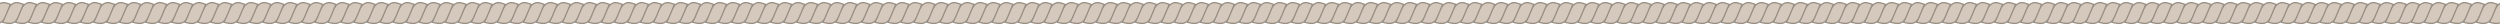 <svg width="1920" height="20" viewBox="0 0 1920 20" fill="none" xmlns="http://www.w3.org/2000/svg">
<g clip-path="url(#clip0_206_14464)">
<path d="M1924.92 2.349L1928 3.323L1923.73 13.462C1921.4 19.004 1916.77 18.444 1912 17.095C1914.28 11.69 1916.87 -0.179 1924.92 2.349Z" fill="#D5C9BD" stroke="#988E82"/>
<path d="M1914.92 2.349L1918 3.323L1913.73 13.462C1911.4 19.004 1906.77 18.444 1902 17.095C1904.28 11.69 1906.87 -0.179 1914.92 2.349Z" fill="#D5C9BD" stroke="#988E82"/>
<path d="M1904.92 2.349L1908 3.323L1903.73 13.462C1901.4 19.004 1896.77 18.444 1892 17.095C1894.28 11.69 1896.87 -0.179 1904.92 2.349Z" fill="#D5C9BD" stroke="#988E82"/>
<path d="M1894.92 2.349L1898 3.323L1893.73 13.462C1891.4 19.004 1886.77 18.444 1882 17.095C1884.28 11.69 1886.87 -0.179 1894.92 2.349Z" fill="#D5C9BD" stroke="#988E82"/>
<path d="M1884.92 2.349L1888 3.323L1883.73 13.462C1881.4 19.004 1876.77 18.444 1872 17.095C1874.28 11.69 1876.87 -0.179 1884.92 2.349Z" fill="#D5C9BD" stroke="#988E82"/>
<path d="M1874.92 2.349L1878 3.323L1873.73 13.462C1871.4 19.004 1866.77 18.444 1862 17.095C1864.28 11.69 1866.87 -0.179 1874.92 2.349Z" fill="#D5C9BD" stroke="#988E82"/>
<path d="M1864.92 2.349L1868 3.323L1863.73 13.462C1861.4 19.004 1856.77 18.444 1852 17.095C1854.28 11.69 1856.87 -0.179 1864.92 2.349Z" fill="#D5C9BD" stroke="#988E82"/>
<path d="M1854.92 2.349L1858 3.323L1853.73 13.462C1851.4 19.004 1846.77 18.444 1842 17.095C1844.28 11.69 1846.87 -0.179 1854.92 2.349Z" fill="#D5C9BD" stroke="#988E82"/>
<path d="M1844.92 2.349L1848 3.323L1843.73 13.462C1841.4 19.004 1836.77 18.444 1832 17.095C1834.28 11.69 1836.87 -0.179 1844.92 2.349Z" fill="#D5C9BD" stroke="#988E82"/>
<path d="M1834.92 2.349L1838 3.323L1833.73 13.462C1831.4 19.004 1826.77 18.444 1822 17.095C1824.28 11.69 1826.87 -0.179 1834.92 2.349Z" fill="#D5C9BD" stroke="#988E82"/>
<path d="M1824.92 2.349L1828 3.323L1823.73 13.462C1821.4 19.004 1816.77 18.444 1812 17.095C1814.28 11.69 1816.87 -0.179 1824.92 2.349Z" fill="#D5C9BD" stroke="#988E82"/>
<path d="M1814.92 2.349L1818 3.323L1813.73 13.462C1811.4 19.004 1806.77 18.444 1802 17.095C1804.28 11.69 1806.87 -0.179 1814.92 2.349Z" fill="#D5C9BD" stroke="#988E82"/>
<path d="M1804.92 2.349L1808 3.323L1803.73 13.462C1801.4 19.004 1796.77 18.444 1792 17.095C1794.28 11.69 1796.87 -0.179 1804.92 2.349Z" fill="#D5C9BD" stroke="#988E82"/>
<path d="M1794.92 2.349L1798 3.323L1793.73 13.462C1791.4 19.004 1786.77 18.444 1782 17.095C1784.28 11.69 1786.87 -0.179 1794.92 2.349Z" fill="#D5C9BD" stroke="#988E82"/>
<path d="M1784.92 2.349L1788 3.323L1783.73 13.462C1781.4 19.004 1776.77 18.444 1772 17.095C1774.28 11.69 1776.87 -0.179 1784.92 2.349Z" fill="#D5C9BD" stroke="#988E82"/>
<path d="M1774.92 2.349L1778 3.323L1773.73 13.462C1771.4 19.004 1766.77 18.444 1762 17.095C1764.28 11.69 1766.87 -0.179 1774.92 2.349Z" fill="#D5C9BD" stroke="#988E82"/>
<path d="M1764.92 2.349L1768 3.323L1763.73 13.462C1761.4 19.004 1756.77 18.444 1752 17.095C1754.28 11.69 1756.87 -0.179 1764.92 2.349Z" fill="#D5C9BD" stroke="#988E82"/>
<path d="M1754.92 2.349L1758 3.323L1753.73 13.462C1751.4 19.004 1746.77 18.444 1742 17.095C1744.28 11.69 1746.87 -0.179 1754.92 2.349Z" fill="#D5C9BD" stroke="#988E82"/>
<path d="M1744.92 2.349L1748 3.323L1743.73 13.462C1741.4 19.004 1736.77 18.444 1732 17.095C1734.28 11.69 1736.87 -0.179 1744.92 2.349Z" fill="#D5C9BD" stroke="#988E82"/>
<path d="M1734.92 2.349L1738 3.323L1733.73 13.462C1731.4 19.004 1726.77 18.444 1722 17.095C1724.28 11.69 1726.87 -0.179 1734.92 2.349Z" fill="#D5C9BD" stroke="#988E82"/>
<path d="M1724.92 2.349L1728 3.323L1723.73 13.462C1721.4 19.004 1716.77 18.444 1712 17.095C1714.28 11.69 1716.87 -0.179 1724.92 2.349Z" fill="#D5C9BD" stroke="#988E82"/>
<path d="M1714.92 2.349L1718 3.323L1713.73 13.462C1711.4 19.004 1706.77 18.444 1702 17.095C1704.28 11.69 1706.87 -0.179 1714.92 2.349Z" fill="#D5C9BD" stroke="#988E82"/>
<path d="M1704.92 2.349L1708 3.323L1703.73 13.462C1701.4 19.004 1696.77 18.444 1692 17.095C1694.28 11.69 1696.87 -0.179 1704.92 2.349Z" fill="#D5C9BD" stroke="#988E82"/>
<path d="M1694.92 2.349L1698 3.323L1693.73 13.462C1691.4 19.004 1686.77 18.444 1682 17.095C1684.28 11.69 1686.87 -0.179 1694.92 2.349Z" fill="#D5C9BD" stroke="#988E82"/>
<path d="M1684.92 2.349L1688 3.323L1683.73 13.462C1681.4 19.004 1676.77 18.444 1672 17.095C1674.28 11.69 1676.87 -0.179 1684.92 2.349Z" fill="#D5C9BD" stroke="#988E82"/>
<path d="M1674.92 2.349L1678 3.323L1673.73 13.462C1671.4 19.004 1666.77 18.444 1662 17.095C1664.28 11.69 1666.87 -0.179 1674.92 2.349Z" fill="#D5C9BD" stroke="#988E82"/>
<path d="M1664.92 2.349L1668 3.323L1663.73 13.462C1661.4 19.004 1656.77 18.444 1652 17.095C1654.28 11.69 1656.87 -0.179 1664.92 2.349Z" fill="#D5C9BD" stroke="#988E82"/>
<path d="M1654.92 2.349L1658 3.323L1653.73 13.462C1651.4 19.004 1646.77 18.444 1642 17.095C1644.28 11.69 1646.87 -0.179 1654.92 2.349Z" fill="#D5C9BD" stroke="#988E82"/>
<path d="M1644.92 2.349L1648 3.323L1643.73 13.462C1641.4 19.004 1636.77 18.444 1632 17.095C1634.28 11.69 1636.87 -0.179 1644.92 2.349Z" fill="#D5C9BD" stroke="#988E82"/>
<path d="M1634.92 2.349L1638 3.323L1633.73 13.462C1631.4 19.004 1626.77 18.444 1622 17.095C1624.28 11.69 1626.87 -0.179 1634.92 2.349Z" fill="#D5C9BD" stroke="#988E82"/>
<path d="M1624.92 2.349L1628 3.323L1623.73 13.462C1621.4 19.004 1616.77 18.444 1612 17.095C1614.28 11.69 1616.87 -0.179 1624.92 2.349Z" fill="#D5C9BD" stroke="#988E82"/>
<path d="M1614.92 2.349L1618 3.323L1613.73 13.462C1611.4 19.004 1606.77 18.444 1602 17.095C1604.28 11.69 1606.87 -0.179 1614.92 2.349Z" fill="#D5C9BD" stroke="#988E82"/>
<path d="M1604.92 2.349L1608 3.323L1603.73 13.462C1601.4 19.004 1596.77 18.444 1592 17.095C1594.28 11.69 1596.87 -0.179 1604.92 2.349Z" fill="#D5C9BD" stroke="#988E82"/>
<path d="M1594.92 2.349L1598 3.323L1593.73 13.462C1591.4 19.004 1586.77 18.444 1582 17.095C1584.28 11.69 1586.87 -0.179 1594.92 2.349Z" fill="#D5C9BD" stroke="#988E82"/>
<path d="M1584.92 2.349L1588 3.323L1583.73 13.462C1581.4 19.004 1576.77 18.444 1572 17.095C1574.28 11.69 1576.87 -0.179 1584.92 2.349Z" fill="#D5C9BD" stroke="#988E82"/>
<path d="M1574.92 2.349L1578 3.323L1573.73 13.462C1571.4 19.004 1566.77 18.444 1562 17.095C1564.28 11.69 1566.87 -0.179 1574.92 2.349Z" fill="#D5C9BD" stroke="#988E82"/>
<path d="M1564.92 2.349L1568 3.323L1563.73 13.462C1561.4 19.004 1556.77 18.444 1552 17.095C1554.28 11.69 1556.87 -0.179 1564.92 2.349Z" fill="#D5C9BD" stroke="#988E82"/>
<path d="M1554.92 2.349L1558 3.323L1553.73 13.462C1551.4 19.004 1546.77 18.444 1542 17.095C1544.28 11.69 1546.87 -0.179 1554.92 2.349Z" fill="#D5C9BD" stroke="#988E82"/>
<path d="M1544.92 2.349L1548 3.323L1543.73 13.462C1541.4 19.004 1536.77 18.444 1532 17.095C1534.28 11.69 1536.87 -0.179 1544.92 2.349Z" fill="#D5C9BD" stroke="#988E82"/>
<path d="M1534.92 2.349L1538 3.323L1533.73 13.462C1531.4 19.004 1526.77 18.444 1522 17.095C1524.28 11.69 1526.87 -0.179 1534.92 2.349Z" fill="#D5C9BD" stroke="#988E82"/>
<path d="M1524.92 2.349L1528 3.323L1523.73 13.462C1521.4 19.004 1516.77 18.444 1512 17.095C1514.28 11.69 1516.87 -0.179 1524.92 2.349Z" fill="#D5C9BD" stroke="#988E82"/>
<path d="M1514.92 2.349L1518 3.323L1513.73 13.462C1511.4 19.004 1506.77 18.444 1502 17.095C1504.28 11.69 1506.87 -0.179 1514.92 2.349Z" fill="#D5C9BD" stroke="#988E82"/>
<path d="M1504.92 2.349L1508 3.323L1503.73 13.462C1501.4 19.004 1496.77 18.444 1492 17.095C1494.28 11.69 1496.87 -0.179 1504.92 2.349Z" fill="#D5C9BD" stroke="#988E82"/>
<path d="M1494.92 2.349L1498 3.323L1493.73 13.462C1491.4 19.004 1486.77 18.444 1482 17.095C1484.28 11.69 1486.87 -0.179 1494.92 2.349Z" fill="#D5C9BD" stroke="#988E82"/>
<path d="M1484.92 2.349L1488 3.323L1483.73 13.462C1481.4 19.004 1476.77 18.444 1472 17.095C1474.28 11.69 1476.87 -0.179 1484.92 2.349Z" fill="#D5C9BD" stroke="#988E82"/>
<path d="M1474.92 2.349L1478 3.323L1473.73 13.462C1471.4 19.004 1466.77 18.444 1462 17.095C1464.28 11.69 1466.87 -0.179 1474.92 2.349Z" fill="#D5C9BD" stroke="#988E82"/>
<path d="M1464.92 2.349L1468 3.323L1463.73 13.462C1461.4 19.004 1456.77 18.444 1452 17.095C1454.28 11.69 1456.87 -0.179 1464.92 2.349Z" fill="#D5C9BD" stroke="#988E82"/>
<path d="M1454.92 2.349L1458 3.323L1453.73 13.462C1451.4 19.004 1446.77 18.444 1442 17.095C1444.28 11.69 1446.87 -0.179 1454.92 2.349Z" fill="#D5C9BD" stroke="#988E82"/>
<path d="M1444.92 2.349L1448 3.323L1443.73 13.462C1441.4 19.004 1436.77 18.444 1432 17.095C1434.28 11.69 1436.87 -0.179 1444.92 2.349Z" fill="#D5C9BD" stroke="#988E82"/>
<path d="M1434.92 2.349L1438 3.323L1433.73 13.462C1431.4 19.004 1426.77 18.444 1422 17.095C1424.28 11.69 1426.87 -0.179 1434.92 2.349Z" fill="#D5C9BD" stroke="#988E82"/>
<path d="M1424.92 2.349L1428 3.323L1423.73 13.462C1421.4 19.004 1416.77 18.444 1412 17.095C1414.28 11.69 1416.87 -0.179 1424.92 2.349Z" fill="#D5C9BD" stroke="#988E82"/>
<path d="M1414.92 2.349L1418 3.323L1413.73 13.462C1411.4 19.004 1406.77 18.444 1402 17.095C1404.28 11.69 1406.87 -0.179 1414.92 2.349Z" fill="#D5C9BD" stroke="#988E82"/>
<path d="M1404.92 2.349L1408 3.323L1403.73 13.462C1401.4 19.004 1396.77 18.444 1392 17.095C1394.28 11.69 1396.87 -0.179 1404.92 2.349Z" fill="#D5C9BD" stroke="#988E82"/>
<path d="M1394.92 2.349L1398 3.323L1393.73 13.462C1391.4 19.004 1386.77 18.444 1382 17.095C1384.28 11.69 1386.87 -0.179 1394.92 2.349Z" fill="#D5C9BD" stroke="#988E82"/>
<path d="M1384.92 2.349L1388 3.323L1383.73 13.462C1381.4 19.004 1376.77 18.444 1372 17.095C1374.28 11.69 1376.87 -0.179 1384.92 2.349Z" fill="#D5C9BD" stroke="#988E82"/>
<path d="M1374.92 2.349L1378 3.323L1373.73 13.462C1371.4 19.004 1366.77 18.444 1362 17.095C1364.28 11.69 1366.87 -0.179 1374.92 2.349Z" fill="#D5C9BD" stroke="#988E82"/>
<path d="M1364.92 2.349L1368 3.323L1363.73 13.462C1361.4 19.004 1356.77 18.444 1352 17.095C1354.28 11.69 1356.87 -0.179 1364.92 2.349Z" fill="#D5C9BD" stroke="#988E82"/>
<path d="M1354.92 2.349L1358 3.323L1353.73 13.462C1351.4 19.004 1346.77 18.444 1342 17.095C1344.28 11.69 1346.87 -0.179 1354.92 2.349Z" fill="#D5C9BD" stroke="#988E82"/>
<path d="M1344.92 2.349L1348 3.323L1343.73 13.462C1341.4 19.004 1336.77 18.444 1332 17.095C1334.28 11.69 1336.87 -0.179 1344.92 2.349Z" fill="#D5C9BD" stroke="#988E82"/>
<path d="M1334.92 2.349L1338 3.323L1333.73 13.462C1331.4 19.004 1326.77 18.444 1322 17.095C1324.28 11.69 1326.87 -0.179 1334.92 2.349Z" fill="#D5C9BD" stroke="#988E82"/>
<path d="M1324.92 2.349L1328 3.323L1323.73 13.462C1321.4 19.004 1316.77 18.444 1312 17.095C1314.28 11.69 1316.87 -0.179 1324.92 2.349Z" fill="#D5C9BD" stroke="#988E82"/>
<path d="M1314.92 2.349L1318 3.323L1313.73 13.462C1311.4 19.004 1306.77 18.444 1302 17.095C1304.28 11.69 1306.87 -0.179 1314.92 2.349Z" fill="#D5C9BD" stroke="#988E82"/>
<path d="M1304.92 2.349L1308 3.323L1303.73 13.462C1301.4 19.004 1296.77 18.444 1292 17.095C1294.28 11.69 1296.87 -0.179 1304.92 2.349Z" fill="#D5C9BD" stroke="#988E82"/>
<path d="M1294.92 2.349L1298 3.323L1293.73 13.462C1291.4 19.004 1286.77 18.444 1282 17.095C1284.28 11.69 1286.87 -0.179 1294.92 2.349Z" fill="#D5C9BD" stroke="#988E82"/>
<path d="M1284.92 2.349L1288 3.323L1283.73 13.462C1281.4 19.004 1276.77 18.444 1272 17.095C1274.28 11.69 1276.87 -0.179 1284.92 2.349Z" fill="#D5C9BD" stroke="#988E82"/>
<path d="M1274.92 2.349L1278 3.323L1273.73 13.462C1271.4 19.004 1266.77 18.444 1262 17.095C1264.28 11.69 1266.87 -0.179 1274.92 2.349Z" fill="#D5C9BD" stroke="#988E82"/>
<path d="M1264.92 2.349L1268 3.323L1263.73 13.462C1261.4 19.004 1256.77 18.444 1252 17.095C1254.28 11.69 1256.87 -0.179 1264.92 2.349Z" fill="#D5C9BD" stroke="#988E82"/>
<path d="M1254.92 2.349L1258 3.323L1253.73 13.462C1251.4 19.004 1246.77 18.444 1242 17.095C1244.28 11.69 1246.87 -0.179 1254.92 2.349Z" fill="#D5C9BD" stroke="#988E82"/>
<path d="M1244.92 2.349L1248 3.323L1243.73 13.462C1241.4 19.004 1236.77 18.444 1232 17.095C1234.28 11.69 1236.87 -0.179 1244.92 2.349Z" fill="#D5C9BD" stroke="#988E82"/>
<path d="M1234.92 2.349L1238 3.323L1233.73 13.462C1231.4 19.004 1226.77 18.444 1222 17.095C1224.28 11.69 1226.87 -0.179 1234.92 2.349Z" fill="#D5C9BD" stroke="#988E82"/>
<path d="M1224.92 2.349L1228 3.323L1223.73 13.462C1221.4 19.004 1216.77 18.444 1212 17.095C1214.28 11.69 1216.87 -0.179 1224.92 2.349Z" fill="#D5C9BD" stroke="#988E82"/>
<path d="M1214.92 2.349L1218 3.323L1213.73 13.462C1211.4 19.004 1206.77 18.444 1202 17.095C1204.28 11.69 1206.87 -0.179 1214.92 2.349Z" fill="#D5C9BD" stroke="#988E82"/>
<path d="M1204.92 2.349L1208 3.323L1203.73 13.462C1201.4 19.004 1196.77 18.444 1192 17.095C1194.28 11.69 1196.87 -0.179 1204.92 2.349Z" fill="#D5C9BD" stroke="#988E82"/>
<path d="M1194.92 2.349L1198 3.323L1193.73 13.462C1191.4 19.004 1186.77 18.444 1182 17.095C1184.28 11.69 1186.87 -0.179 1194.92 2.349Z" fill="#D5C9BD" stroke="#988E82"/>
<path d="M1184.92 2.349L1188 3.323L1183.73 13.462C1181.4 19.004 1176.77 18.444 1172 17.095C1174.28 11.69 1176.87 -0.179 1184.92 2.349Z" fill="#D5C9BD" stroke="#988E82"/>
<path d="M1174.92 2.349L1178 3.323L1173.73 13.462C1171.4 19.004 1166.77 18.444 1162 17.095C1164.28 11.69 1166.87 -0.179 1174.92 2.349Z" fill="#D5C9BD" stroke="#988E82"/>
<path d="M1164.92 2.349L1168 3.323L1163.73 13.462C1161.4 19.004 1156.77 18.444 1152 17.095C1154.28 11.69 1156.87 -0.179 1164.92 2.349Z" fill="#D5C9BD" stroke="#988E82"/>
<path d="M1154.92 2.349L1158 3.323L1153.73 13.462C1151.4 19.004 1146.77 18.444 1142 17.095C1144.28 11.69 1146.87 -0.179 1154.92 2.349Z" fill="#D5C9BD" stroke="#988E82"/>
<path d="M1144.92 2.349L1148 3.323L1143.73 13.462C1141.4 19.004 1136.77 18.444 1132 17.095C1134.28 11.69 1136.87 -0.179 1144.92 2.349Z" fill="#D5C9BD" stroke="#988E82"/>
<path d="M1134.92 2.349L1138 3.323L1133.73 13.462C1131.4 19.004 1126.77 18.444 1122 17.095C1124.28 11.69 1126.87 -0.179 1134.92 2.349Z" fill="#D5C9BD" stroke="#988E82"/>
<path d="M1124.92 2.349L1128 3.323L1123.73 13.462C1121.4 19.004 1116.77 18.444 1112 17.095C1114.28 11.69 1116.87 -0.179 1124.92 2.349Z" fill="#D5C9BD" stroke="#988E82"/>
<path d="M1114.92 2.349L1118 3.323L1113.73 13.462C1111.4 19.004 1106.77 18.444 1102 17.095C1104.28 11.69 1106.87 -0.179 1114.92 2.349Z" fill="#D5C9BD" stroke="#988E82"/>
<path d="M1104.92 2.349L1108 3.323L1103.73 13.462C1101.4 19.004 1096.77 18.444 1092 17.095C1094.28 11.69 1096.87 -0.179 1104.92 2.349Z" fill="#D5C9BD" stroke="#988E82"/>
<path d="M1094.92 2.349L1098 3.323L1093.73 13.462C1091.4 19.004 1086.77 18.444 1082 17.095C1084.28 11.69 1086.87 -0.179 1094.92 2.349Z" fill="#D5C9BD" stroke="#988E82"/>
<path d="M1084.92 2.349L1088 3.323L1083.73 13.462C1081.4 19.004 1076.77 18.444 1072 17.095C1074.28 11.69 1076.87 -0.179 1084.92 2.349Z" fill="#D5C9BD" stroke="#988E82"/>
<path d="M1074.92 2.349L1078 3.323L1073.73 13.462C1071.4 19.004 1066.77 18.444 1062 17.095C1064.28 11.69 1066.87 -0.179 1074.92 2.349Z" fill="#D5C9BD" stroke="#988E82"/>
<path d="M1064.92 2.349L1068 3.323L1063.73 13.462C1061.4 19.004 1056.77 18.444 1052 17.095C1054.28 11.69 1056.87 -0.179 1064.92 2.349Z" fill="#D5C9BD" stroke="#988E82"/>
<path d="M1054.92 2.349L1058 3.323L1053.73 13.462C1051.4 19.004 1046.77 18.444 1042 17.095C1044.28 11.69 1046.87 -0.179 1054.92 2.349Z" fill="#D5C9BD" stroke="#988E82"/>
<path d="M1044.92 2.349L1048 3.323L1043.73 13.462C1041.4 19.004 1036.77 18.444 1032 17.095C1034.28 11.69 1036.87 -0.179 1044.92 2.349Z" fill="#D5C9BD" stroke="#988E82"/>
<path d="M1034.92 2.349L1038 3.323L1033.73 13.462C1031.4 19.004 1026.77 18.444 1022 17.095C1024.28 11.69 1026.87 -0.179 1034.92 2.349Z" fill="#D5C9BD" stroke="#988E82"/>
<path d="M1024.92 2.349L1028 3.323L1023.73 13.462C1021.4 19.004 1016.77 18.444 1012 17.095C1014.28 11.69 1016.87 -0.179 1024.92 2.349Z" fill="#D5C9BD" stroke="#988E82"/>
<path d="M1014.92 2.349L1018 3.323L1013.73 13.462C1011.4 19.004 1006.77 18.444 1002 17.095C1004.28 11.69 1006.87 -0.179 1014.92 2.349Z" fill="#D5C9BD" stroke="#988E82"/>
<path d="M1004.92 2.349L1008 3.323L1003.73 13.462C1001.4 19.004 996.768 18.444 992 17.095C994.284 11.69 996.872 -0.179 1004.92 2.349Z" fill="#D5C9BD" stroke="#988E82"/>
<path d="M994.92 2.349L998 3.323L993.733 13.462C991.397 19.004 986.768 18.444 982 17.095C984.284 11.69 986.872 -0.179 994.92 2.349Z" fill="#D5C9BD" stroke="#988E82"/>
<path d="M984.92 2.349L988 3.323L983.733 13.462C981.397 19.004 976.768 18.444 972 17.095C974.284 11.69 976.872 -0.179 984.92 2.349Z" fill="#D5C9BD" stroke="#988E82"/>
<path d="M974.92 2.349L978 3.323L973.733 13.462C971.397 19.004 966.768 18.444 962 17.095C964.284 11.69 966.872 -0.179 974.92 2.349Z" fill="#D5C9BD" stroke="#988E82"/>
<path d="M964.92 2.349L968 3.323L963.733 13.462C961.397 19.004 956.768 18.444 952 17.095C954.284 11.69 956.872 -0.179 964.92 2.349Z" fill="#D5C9BD" stroke="#988E82"/>
<path d="M954.92 2.349L958 3.323L953.733 13.462C951.397 19.004 946.768 18.444 942 17.095C944.284 11.69 946.872 -0.179 954.92 2.349Z" fill="#D5C9BD" stroke="#988E82"/>
<path d="M944.92 2.349L948 3.323L943.733 13.462C941.397 19.004 936.768 18.444 932 17.095C934.284 11.69 936.872 -0.179 944.92 2.349Z" fill="#D5C9BD" stroke="#988E82"/>
<path d="M934.92 2.349L938 3.323L933.733 13.462C931.397 19.004 926.768 18.444 922 17.095C924.284 11.69 926.872 -0.179 934.92 2.349Z" fill="#D5C9BD" stroke="#988E82"/>
<path d="M924.92 2.349L928 3.323L923.733 13.462C921.397 19.004 916.768 18.444 912 17.095C914.284 11.69 916.872 -0.179 924.92 2.349Z" fill="#D5C9BD" stroke="#988E82"/>
<path d="M914.92 2.349L918 3.323L913.733 13.462C911.397 19.004 906.768 18.444 902 17.095C904.284 11.69 906.872 -0.179 914.92 2.349Z" fill="#D5C9BD" stroke="#988E82"/>
<path d="M904.92 2.349L908 3.323L903.733 13.462C901.397 19.004 896.768 18.444 892 17.095C894.284 11.69 896.872 -0.179 904.92 2.349Z" fill="#D5C9BD" stroke="#988E82"/>
<path d="M894.92 2.349L898 3.323L893.733 13.462C891.397 19.004 886.768 18.444 882 17.095C884.284 11.69 886.872 -0.179 894.92 2.349Z" fill="#D5C9BD" stroke="#988E82"/>
<path d="M884.92 2.349L888 3.323L883.733 13.462C881.397 19.004 876.768 18.444 872 17.095C874.284 11.69 876.872 -0.179 884.92 2.349Z" fill="#D5C9BD" stroke="#988E82"/>
<path d="M874.92 2.349L878 3.323L873.733 13.462C871.397 19.004 866.768 18.444 862 17.095C864.284 11.69 866.872 -0.179 874.92 2.349Z" fill="#D5C9BD" stroke="#988E82"/>
<path d="M864.92 2.349L868 3.323L863.733 13.462C861.397 19.004 856.768 18.444 852 17.095C854.284 11.69 856.872 -0.179 864.92 2.349Z" fill="#D5C9BD" stroke="#988E82"/>
<path d="M854.92 2.349L858 3.323L853.733 13.462C851.397 19.004 846.768 18.444 842 17.095C844.284 11.69 846.872 -0.179 854.92 2.349Z" fill="#D5C9BD" stroke="#988E82"/>
<path d="M844.92 2.349L848 3.323L843.733 13.462C841.397 19.004 836.768 18.444 832 17.095C834.284 11.69 836.872 -0.179 844.92 2.349Z" fill="#D5C9BD" stroke="#988E82"/>
<path d="M834.92 2.349L838 3.323L833.733 13.462C831.397 19.004 826.768 18.444 822 17.095C824.284 11.69 826.872 -0.179 834.92 2.349Z" fill="#D5C9BD" stroke="#988E82"/>
<path d="M824.92 2.349L828 3.323L823.733 13.462C821.397 19.004 816.768 18.444 812 17.095C814.284 11.69 816.872 -0.179 824.92 2.349Z" fill="#D5C9BD" stroke="#988E82"/>
<path d="M814.92 2.349L818 3.323L813.733 13.462C811.397 19.004 806.768 18.444 802 17.095C804.284 11.69 806.872 -0.179 814.92 2.349Z" fill="#D5C9BD" stroke="#988E82"/>
<path d="M804.92 2.349L808 3.323L803.733 13.462C801.397 19.004 796.768 18.444 792 17.095C794.284 11.69 796.872 -0.179 804.92 2.349Z" fill="#D5C9BD" stroke="#988E82"/>
<path d="M794.92 2.349L798 3.323L793.733 13.462C791.397 19.004 786.768 18.444 782 17.095C784.284 11.69 786.872 -0.179 794.92 2.349Z" fill="#D5C9BD" stroke="#988E82"/>
<path d="M784.92 2.349L788 3.323L783.733 13.462C781.397 19.004 776.768 18.444 772 17.095C774.284 11.69 776.872 -0.179 784.92 2.349Z" fill="#D5C9BD" stroke="#988E82"/>
<path d="M774.92 2.349L778 3.323L773.733 13.462C771.397 19.004 766.768 18.444 762 17.095C764.284 11.69 766.872 -0.179 774.92 2.349Z" fill="#D5C9BD" stroke="#988E82"/>
<path d="M764.92 2.349L768 3.323L763.733 13.462C761.397 19.004 756.768 18.444 752 17.095C754.284 11.69 756.872 -0.179 764.92 2.349Z" fill="#D5C9BD" stroke="#988E82"/>
<path d="M754.92 2.349L758 3.323L753.733 13.462C751.397 19.004 746.768 18.444 742 17.095C744.284 11.69 746.872 -0.179 754.92 2.349Z" fill="#D5C9BD" stroke="#988E82"/>
<path d="M744.92 2.349L748 3.323L743.733 13.462C741.397 19.004 736.768 18.444 732 17.095C734.284 11.69 736.872 -0.179 744.92 2.349Z" fill="#D5C9BD" stroke="#988E82"/>
<path d="M734.92 2.349L738 3.323L733.733 13.462C731.397 19.004 726.768 18.444 722 17.095C724.284 11.69 726.872 -0.179 734.92 2.349Z" fill="#D5C9BD" stroke="#988E82"/>
<path d="M724.92 2.349L728 3.323L723.733 13.462C721.397 19.004 716.768 18.444 712 17.095C714.284 11.69 716.872 -0.179 724.92 2.349Z" fill="#D5C9BD" stroke="#988E82"/>
<path d="M714.92 2.349L718 3.323L713.733 13.462C711.397 19.004 706.768 18.444 702 17.095C704.284 11.69 706.872 -0.179 714.92 2.349Z" fill="#D5C9BD" stroke="#988E82"/>
<path d="M704.92 2.349L708 3.323L703.733 13.462C701.397 19.004 696.768 18.444 692 17.095C694.284 11.69 696.872 -0.179 704.92 2.349Z" fill="#D5C9BD" stroke="#988E82"/>
<path d="M694.92 2.349L698 3.323L693.733 13.462C691.397 19.004 686.768 18.444 682 17.095C684.284 11.69 686.872 -0.179 694.92 2.349Z" fill="#D5C9BD" stroke="#988E82"/>
<path d="M684.92 2.349L688 3.323L683.733 13.462C681.397 19.004 676.768 18.444 672 17.095C674.284 11.69 676.872 -0.179 684.92 2.349Z" fill="#D5C9BD" stroke="#988E82"/>
<path d="M674.92 2.349L678 3.323L673.733 13.462C671.397 19.004 666.768 18.444 662 17.095C664.284 11.69 666.872 -0.179 674.92 2.349Z" fill="#D5C9BD" stroke="#988E82"/>
<path d="M664.92 2.349L668 3.323L663.733 13.462C661.397 19.004 656.768 18.444 652 17.095C654.284 11.69 656.872 -0.179 664.92 2.349Z" fill="#D5C9BD" stroke="#988E82"/>
<path d="M654.92 2.349L658 3.323L653.733 13.462C651.397 19.004 646.768 18.444 642 17.095C644.284 11.69 646.872 -0.179 654.92 2.349Z" fill="#D5C9BD" stroke="#988E82"/>
<path d="M644.92 2.349L648 3.323L643.733 13.462C641.397 19.004 636.768 18.444 632 17.095C634.284 11.69 636.872 -0.179 644.92 2.349Z" fill="#D5C9BD" stroke="#988E82"/>
<path d="M634.92 2.349L638 3.323L633.733 13.462C631.397 19.004 626.768 18.444 622 17.095C624.284 11.69 626.872 -0.179 634.92 2.349Z" fill="#D5C9BD" stroke="#988E82"/>
<path d="M624.92 2.349L628 3.323L623.733 13.462C621.397 19.004 616.768 18.444 612 17.095C614.284 11.69 616.872 -0.179 624.92 2.349Z" fill="#D5C9BD" stroke="#988E82"/>
<path d="M614.92 2.349L618 3.323L613.733 13.462C611.397 19.004 606.768 18.444 602 17.095C604.284 11.69 606.872 -0.179 614.92 2.349Z" fill="#D5C9BD" stroke="#988E82"/>
<path d="M604.92 2.349L608 3.323L603.733 13.462C601.397 19.004 596.768 18.444 592 17.095C594.284 11.69 596.872 -0.179 604.92 2.349Z" fill="#D5C9BD" stroke="#988E82"/>
<path d="M594.92 2.349L598 3.323L593.733 13.462C591.397 19.004 586.768 18.444 582 17.095C584.284 11.69 586.872 -0.179 594.92 2.349Z" fill="#D5C9BD" stroke="#988E82"/>
<path d="M584.92 2.349L588 3.323L583.733 13.462C581.397 19.004 576.768 18.444 572 17.095C574.284 11.69 576.872 -0.179 584.92 2.349Z" fill="#D5C9BD" stroke="#988E82"/>
<path d="M574.92 2.349L578 3.323L573.733 13.462C571.397 19.004 566.768 18.444 562 17.095C564.284 11.69 566.872 -0.179 574.92 2.349Z" fill="#D5C9BD" stroke="#988E82"/>
<path d="M564.92 2.349L568 3.323L563.733 13.462C561.397 19.004 556.768 18.444 552 17.095C554.284 11.69 556.872 -0.179 564.92 2.349Z" fill="#D5C9BD" stroke="#988E82"/>
<path d="M554.92 2.349L558 3.323L553.733 13.462C551.397 19.004 546.768 18.444 542 17.095C544.284 11.69 546.872 -0.179 554.92 2.349Z" fill="#D5C9BD" stroke="#988E82"/>
<path d="M544.92 2.349L548 3.323L543.733 13.462C541.397 19.004 536.768 18.444 532 17.095C534.284 11.69 536.872 -0.179 544.92 2.349Z" fill="#D5C9BD" stroke="#988E82"/>
<path d="M534.92 2.349L538 3.323L533.733 13.462C531.397 19.004 526.768 18.444 522 17.095C524.284 11.69 526.872 -0.179 534.92 2.349Z" fill="#D5C9BD" stroke="#988E82"/>
<path d="M524.92 2.349L528 3.323L523.733 13.462C521.397 19.004 516.768 18.444 512 17.095C514.284 11.69 516.872 -0.179 524.92 2.349Z" fill="#D5C9BD" stroke="#988E82"/>
<path d="M514.92 2.349L518 3.323L513.733 13.462C511.397 19.004 506.768 18.444 502 17.095C504.284 11.69 506.872 -0.179 514.92 2.349Z" fill="#D5C9BD" stroke="#988E82"/>
<path d="M504.92 2.349L508 3.323L503.733 13.462C501.397 19.004 496.768 18.444 492 17.095C494.284 11.69 496.872 -0.179 504.92 2.349Z" fill="#D5C9BD" stroke="#988E82"/>
<path d="M494.92 2.349L498 3.323L493.733 13.462C491.397 19.004 486.768 18.444 482 17.095C484.284 11.69 486.872 -0.179 494.92 2.349Z" fill="#D5C9BD" stroke="#988E82"/>
<path d="M484.92 2.349L488 3.323L483.733 13.462C481.397 19.004 476.768 18.444 472 17.095C474.284 11.69 476.872 -0.179 484.92 2.349Z" fill="#D5C9BD" stroke="#988E82"/>
<path d="M474.92 2.349L478 3.323L473.733 13.462C471.397 19.004 466.768 18.444 462 17.095C464.284 11.69 466.872 -0.179 474.92 2.349Z" fill="#D5C9BD" stroke="#988E82"/>
<path d="M464.92 2.349L468 3.323L463.733 13.462C461.397 19.004 456.768 18.444 452 17.095C454.284 11.69 456.872 -0.179 464.92 2.349Z" fill="#D5C9BD" stroke="#988E82"/>
<path d="M454.92 2.349L458 3.323L453.733 13.462C451.397 19.004 446.768 18.444 442 17.095C444.284 11.69 446.872 -0.179 454.92 2.349Z" fill="#D5C9BD" stroke="#988E82"/>
<path d="M444.92 2.349L448 3.323L443.733 13.462C441.397 19.004 436.768 18.444 432 17.095C434.284 11.69 436.872 -0.179 444.92 2.349Z" fill="#D5C9BD" stroke="#988E82"/>
<path d="M434.92 2.349L438 3.323L433.733 13.462C431.397 19.004 426.768 18.444 422 17.095C424.284 11.69 426.872 -0.179 434.92 2.349Z" fill="#D5C9BD" stroke="#988E82"/>
<path d="M424.92 2.349L428 3.323L423.733 13.462C421.397 19.004 416.768 18.444 412 17.095C414.284 11.69 416.872 -0.179 424.92 2.349Z" fill="#D5C9BD" stroke="#988E82"/>
<path d="M414.92 2.349L418 3.323L413.733 13.462C411.397 19.004 406.768 18.444 402 17.095C404.284 11.69 406.872 -0.179 414.92 2.349Z" fill="#D5C9BD" stroke="#988E82"/>
<path d="M404.92 2.349L408 3.323L403.733 13.462C401.397 19.004 396.768 18.444 392 17.095C394.284 11.69 396.872 -0.179 404.92 2.349Z" fill="#D5C9BD" stroke="#988E82"/>
<path d="M394.92 2.349L398 3.323L393.733 13.462C391.397 19.004 386.768 18.444 382 17.095C384.284 11.69 386.872 -0.179 394.92 2.349Z" fill="#D5C9BD" stroke="#988E82"/>
<path d="M384.92 2.349L388 3.323L383.733 13.462C381.397 19.004 376.768 18.444 372 17.095C374.284 11.69 376.872 -0.179 384.92 2.349Z" fill="#D5C9BD" stroke="#988E82"/>
<path d="M374.92 2.349L378 3.323L373.733 13.462C371.397 19.004 366.768 18.444 362 17.095C364.284 11.69 366.872 -0.179 374.92 2.349Z" fill="#D5C9BD" stroke="#988E82"/>
<path d="M364.92 2.349L368 3.323L363.733 13.462C361.397 19.004 356.768 18.444 352 17.095C354.284 11.69 356.872 -0.179 364.92 2.349Z" fill="#D5C9BD" stroke="#988E82"/>
<path d="M354.92 2.349L358 3.323L353.733 13.462C351.397 19.004 346.768 18.444 342 17.095C344.284 11.69 346.872 -0.179 354.92 2.349Z" fill="#D5C9BD" stroke="#988E82"/>
<path d="M344.92 2.349L348 3.323L343.733 13.462C341.397 19.004 336.768 18.444 332 17.095C334.284 11.69 336.872 -0.179 344.92 2.349Z" fill="#D5C9BD" stroke="#988E82"/>
<path d="M334.92 2.349L338 3.323L333.733 13.462C331.397 19.004 326.768 18.444 322 17.095C324.284 11.69 326.872 -0.179 334.92 2.349Z" fill="#D5C9BD" stroke="#988E82"/>
<path d="M324.92 2.349L328 3.323L323.733 13.462C321.397 19.004 316.768 18.444 312 17.095C314.284 11.69 316.872 -0.179 324.92 2.349Z" fill="#D5C9BD" stroke="#988E82"/>
<path d="M314.92 2.349L318 3.323L313.733 13.462C311.397 19.004 306.768 18.444 302 17.095C304.284 11.69 306.872 -0.179 314.92 2.349Z" fill="#D5C9BD" stroke="#988E82"/>
<path d="M304.92 2.349L308 3.323L303.733 13.462C301.397 19.004 296.768 18.444 292 17.095C294.284 11.69 296.872 -0.179 304.92 2.349Z" fill="#D5C9BD" stroke="#988E82"/>
<path d="M294.92 2.349L298 3.323L293.733 13.462C291.397 19.004 286.768 18.444 282 17.095C284.284 11.69 286.872 -0.179 294.92 2.349Z" fill="#D5C9BD" stroke="#988E82"/>
<path d="M284.92 2.349L288 3.323L283.733 13.462C281.397 19.004 276.768 18.444 272 17.095C274.284 11.69 276.872 -0.179 284.92 2.349Z" fill="#D5C9BD" stroke="#988E82"/>
<path d="M274.92 2.349L278 3.323L273.733 13.462C271.397 19.004 266.768 18.444 262 17.095C264.284 11.69 266.872 -0.179 274.92 2.349Z" fill="#D5C9BD" stroke="#988E82"/>
<path d="M264.92 2.349L268 3.323L263.733 13.462C261.397 19.004 256.768 18.444 252 17.095C254.284 11.69 256.872 -0.179 264.92 2.349Z" fill="#D5C9BD" stroke="#988E82"/>
<path d="M254.92 2.349L258 3.323L253.733 13.462C251.397 19.004 246.768 18.444 242 17.095C244.284 11.69 246.872 -0.179 254.92 2.349Z" fill="#D5C9BD" stroke="#988E82"/>
<path d="M244.92 2.349L248 3.323L243.733 13.462C241.397 19.004 236.768 18.444 232 17.095C234.284 11.69 236.872 -0.179 244.92 2.349Z" fill="#D5C9BD" stroke="#988E82"/>
<path d="M234.92 2.349L238 3.323L233.733 13.462C231.397 19.004 226.768 18.444 222 17.095C224.284 11.69 226.872 -0.179 234.92 2.349Z" fill="#D5C9BD" stroke="#988E82"/>
<path d="M224.92 2.349L228 3.323L223.733 13.462C221.397 19.004 216.768 18.444 212 17.095C214.284 11.69 216.872 -0.179 224.92 2.349Z" fill="#D5C9BD" stroke="#988E82"/>
<path d="M214.92 2.349L218 3.323L213.733 13.462C211.397 19.004 206.768 18.444 202 17.095C204.284 11.69 206.872 -0.179 214.92 2.349Z" fill="#D5C9BD" stroke="#988E82"/>
<path d="M204.92 2.349L208 3.323L203.733 13.462C201.397 19.004 196.768 18.444 192 17.095C194.284 11.69 196.872 -0.179 204.92 2.349Z" fill="#D5C9BD" stroke="#988E82"/>
<path d="M194.92 2.349L198 3.323L193.733 13.462C191.397 19.004 186.768 18.444 182 17.095C184.284 11.69 186.872 -0.179 194.92 2.349Z" fill="#D5C9BD" stroke="#988E82"/>
<path d="M184.92 2.349L188 3.323L183.733 13.462C181.397 19.004 176.768 18.444 172 17.095C174.284 11.69 176.872 -0.179 184.92 2.349Z" fill="#D5C9BD" stroke="#988E82"/>
<path d="M174.92 2.349L178 3.323L173.733 13.462C171.397 19.004 166.768 18.444 162 17.095C164.284 11.69 166.872 -0.179 174.92 2.349Z" fill="#D5C9BD" stroke="#988E82"/>
<path d="M164.92 2.349L168 3.323L163.733 13.462C161.397 19.004 156.768 18.444 152 17.095C154.284 11.69 156.872 -0.179 164.92 2.349Z" fill="#D5C9BD" stroke="#988E82"/>
<path d="M154.92 2.349L158 3.323L153.733 13.462C151.397 19.004 146.768 18.444 142 17.095C144.284 11.69 146.872 -0.179 154.92 2.349Z" fill="#D5C9BD" stroke="#988E82"/>
<path d="M144.92 2.349L148 3.323L143.733 13.462C141.397 19.004 136.768 18.444 132 17.095C134.284 11.69 136.872 -0.179 144.92 2.349Z" fill="#D5C9BD" stroke="#988E82"/>
<path d="M134.92 2.349L138 3.323L133.733 13.462C131.397 19.004 126.768 18.444 122 17.095C124.284 11.69 126.872 -0.179 134.92 2.349Z" fill="#D5C9BD" stroke="#988E82"/>
<path d="M124.92 2.349L128 3.323L123.733 13.462C121.397 19.004 116.768 18.444 112 17.095C114.284 11.69 116.872 -0.179 124.92 2.349Z" fill="#D5C9BD" stroke="#988E82"/>
<path d="M114.92 2.349L118 3.323L113.733 13.462C111.397 19.004 106.768 18.444 102 17.095C104.284 11.69 106.872 -0.179 114.92 2.349Z" fill="#D5C9BD" stroke="#988E82"/>
<path d="M104.92 2.349L108 3.323L103.733 13.462C101.397 19.004 96.768 18.444 92 17.095C94.284 11.69 96.873 -0.179 104.92 2.349Z" fill="#D5C9BD" stroke="#988E82"/>
<path d="M94.92 2.349L98 3.323L93.733 13.462C91.397 19.004 86.768 18.444 82 17.095C84.284 11.69 86.873 -0.179 94.92 2.349Z" fill="#D5C9BD" stroke="#988E82"/>
<path d="M84.92 2.349L88 3.323L83.733 13.462C81.397 19.004 76.768 18.444 72 17.095C74.284 11.69 76.873 -0.179 84.92 2.349Z" fill="#D5C9BD" stroke="#988E82"/>
<path d="M74.92 2.349L78 3.323L73.733 13.462C71.397 19.004 66.768 18.444 62 17.095C64.284 11.69 66.873 -0.179 74.92 2.349Z" fill="#D5C9BD" stroke="#988E82"/>
<path d="M64.92 2.349L68 3.323L63.733 13.462C61.397 19.004 56.768 18.444 52 17.095C54.284 11.69 56.873 -0.179 64.92 2.349Z" fill="#D5C9BD" stroke="#988E82"/>
<path d="M54.92 2.349L58 3.323L53.733 13.462C51.397 19.004 46.768 18.444 42 17.095C44.284 11.69 46.873 -0.179 54.92 2.349Z" fill="#D5C9BD" stroke="#988E82"/>
<path d="M44.92 2.349L48 3.323L43.733 13.462C41.397 19.004 36.768 18.444 32 17.095C34.284 11.69 36.873 -0.179 44.92 2.349Z" fill="#D5C9BD" stroke="#988E82"/>
<path d="M34.92 2.349L38 3.323L33.733 13.462C31.397 19.004 26.768 18.444 22 17.095C24.284 11.69 26.872 -0.179 34.92 2.349Z" fill="#D5C9BD" stroke="#988E82"/>
<path d="M24.92 2.349L28 3.323L23.733 13.462C21.397 19.004 16.768 18.444 12 17.095C14.284 11.69 16.872 -0.179 24.92 2.349Z" fill="#D5C9BD" stroke="#988E82"/>
<path d="M14.92 2.349L18 3.323L13.733 13.462C11.397 19.004 6.768 18.444 2 17.095C4.284 11.69 6.872 -0.179 14.92 2.349Z" fill="#D5C9BD" stroke="#988E82"/>
<path d="M4.92 2.349L8 3.323L3.733 13.462C1.397 19.004 -3.232 18.444 -8 17.095C-5.716 11.69 -3.128 -0.179 4.92 2.349Z" fill="#D5C9BD" stroke="#988E82"/>
</g>
<defs>
<clipPath id="clip0_206_14464">
<rect width="1920" height="20" fill="white"/>
</clipPath>
</defs>
</svg>

